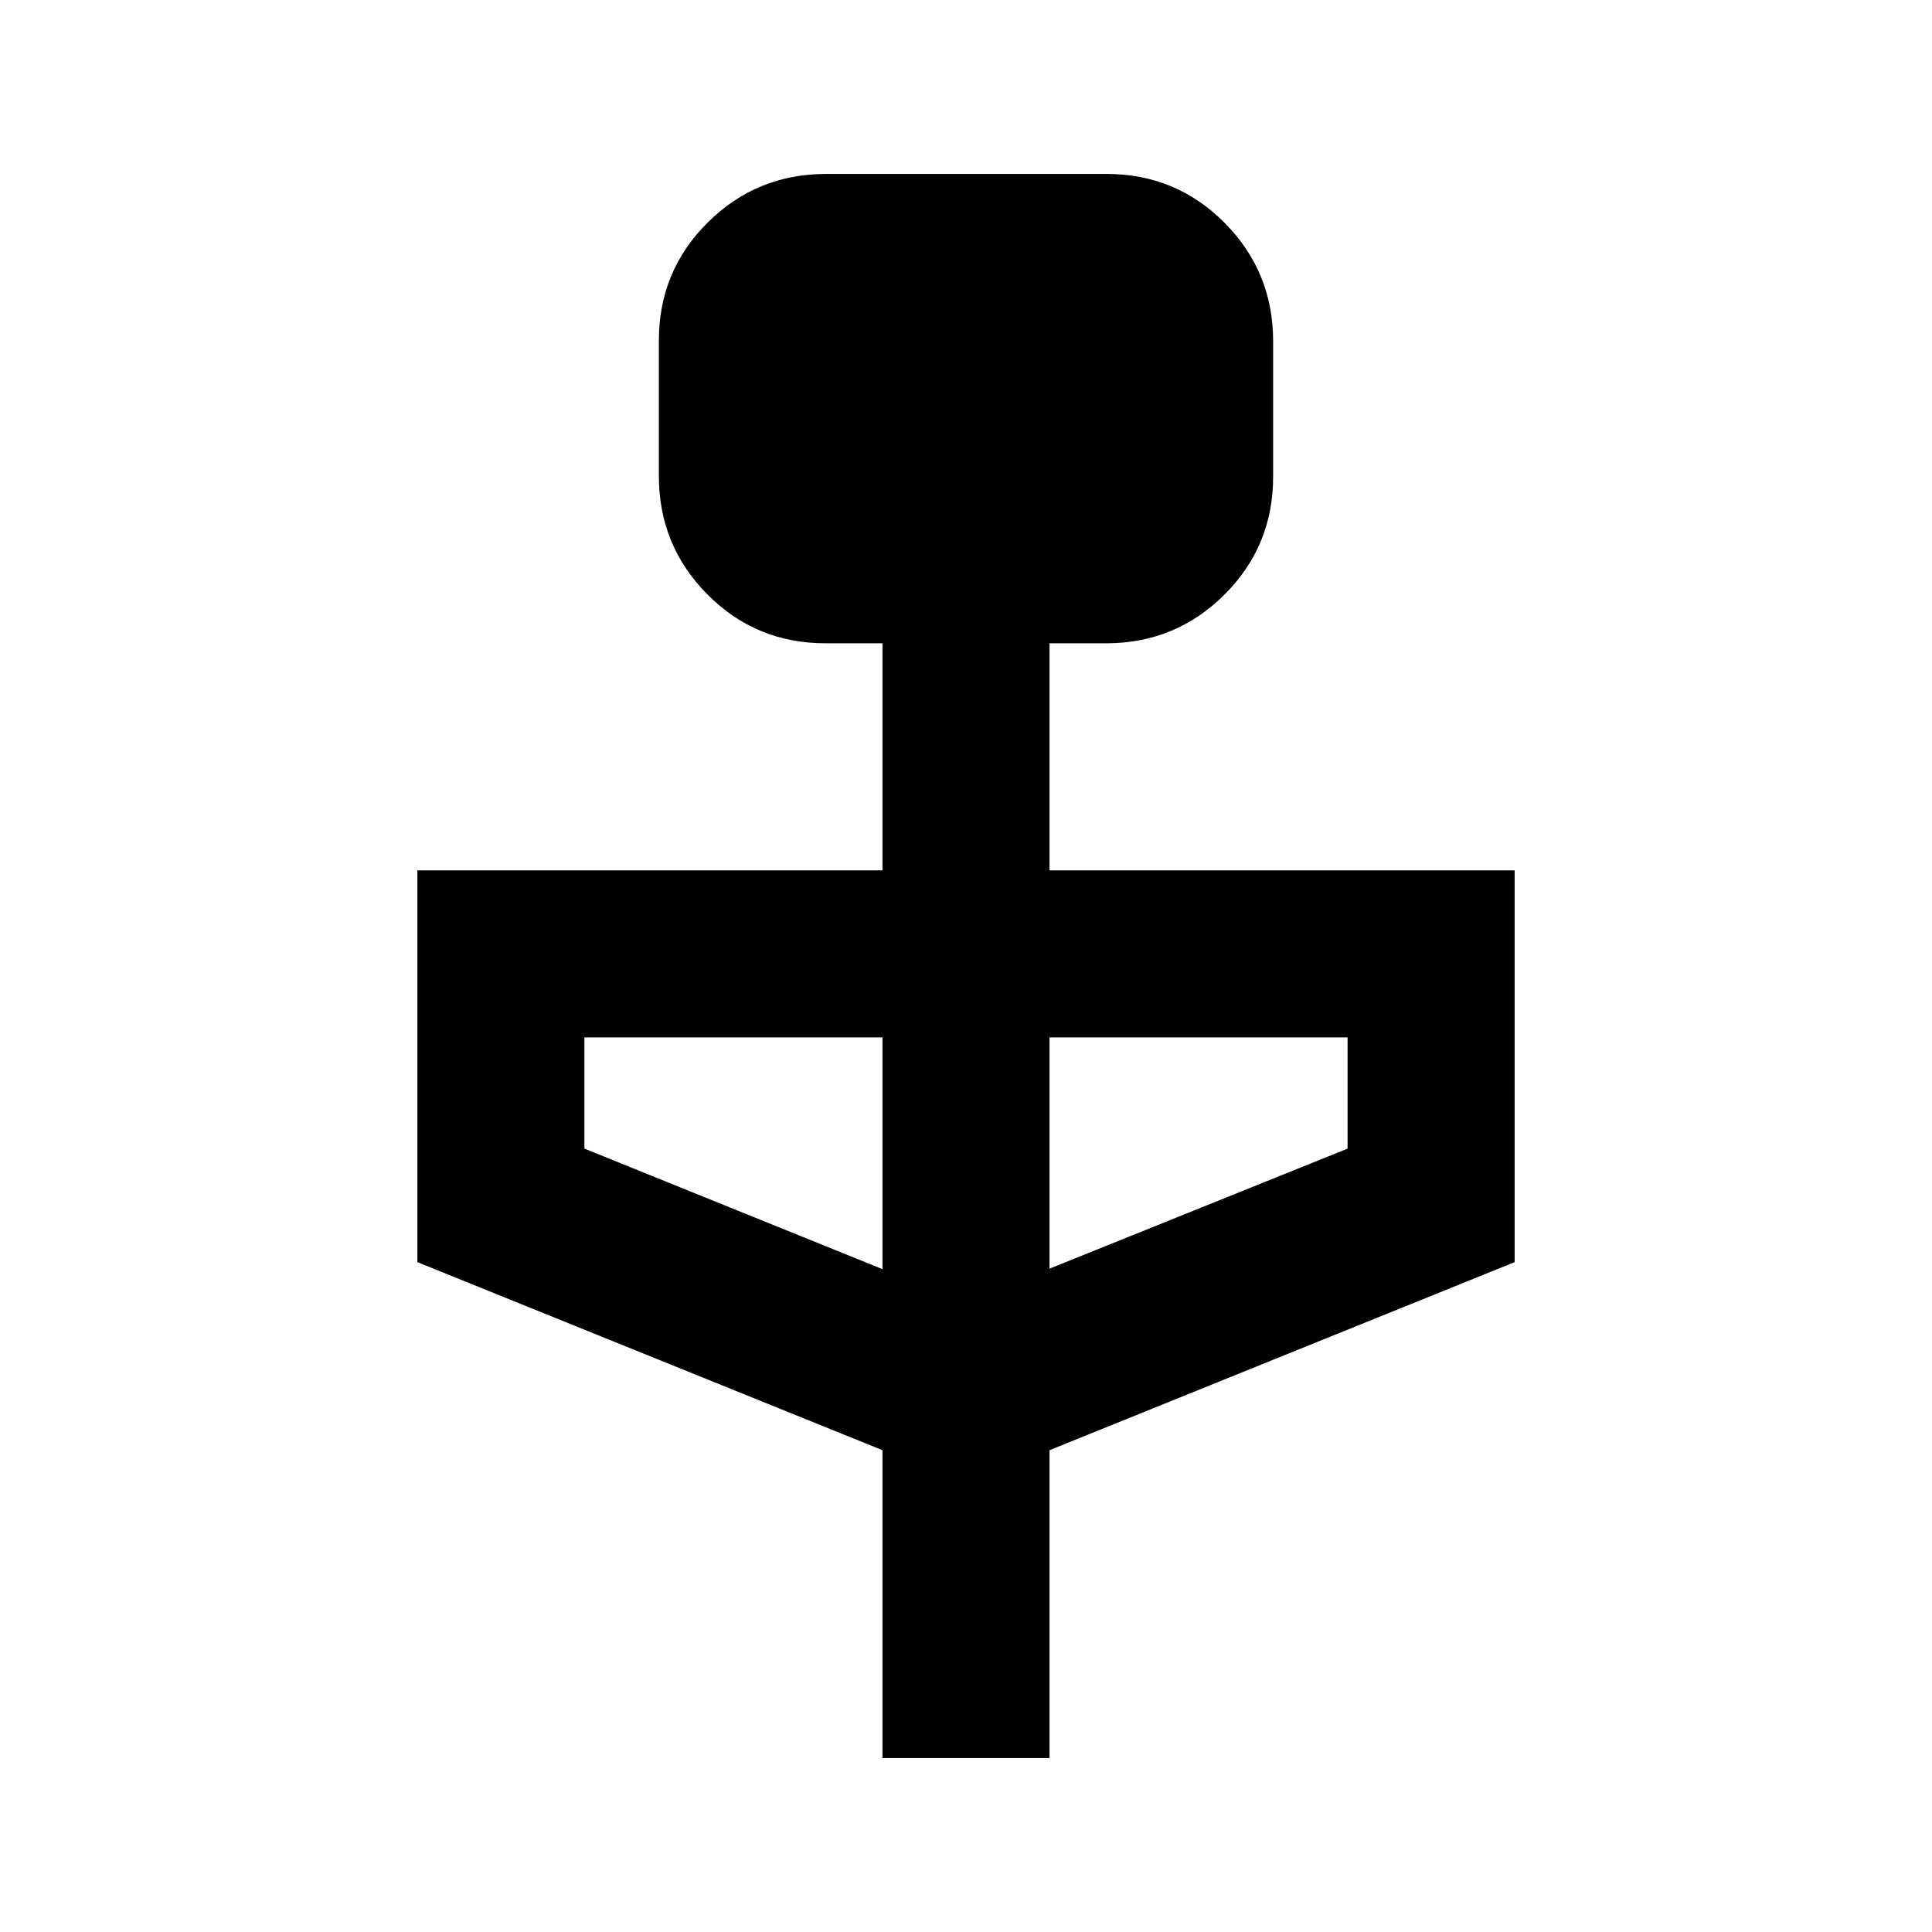 <svg xmlns="http://www.w3.org/2000/svg" height="20" viewBox="0 -960 960 960" width="20"><path d="M438.5-86.43v-152.98l-231.11-93.44v-194.67H438.5v-112.83h-28.27q-34.62 0-58.73-24.29-24.11-24.3-24.11-58.83v-67.34q0-34.54 24.29-58.65 24.28-24.11 58.8-24.11h139.39q34.52 0 58.63 24.3t24.11 58.83v67.34q0 34.53-24.26 58.64t-58.74 24.11H521.5v112.83h231.11v194.67L521.5-239.41v152.98h-83Zm0-242.94v-115.15H290.39v55.26l148.11 59.89Zm83-.24 148.11-59.65v-55.26H521.5v114.91Z"/></svg>